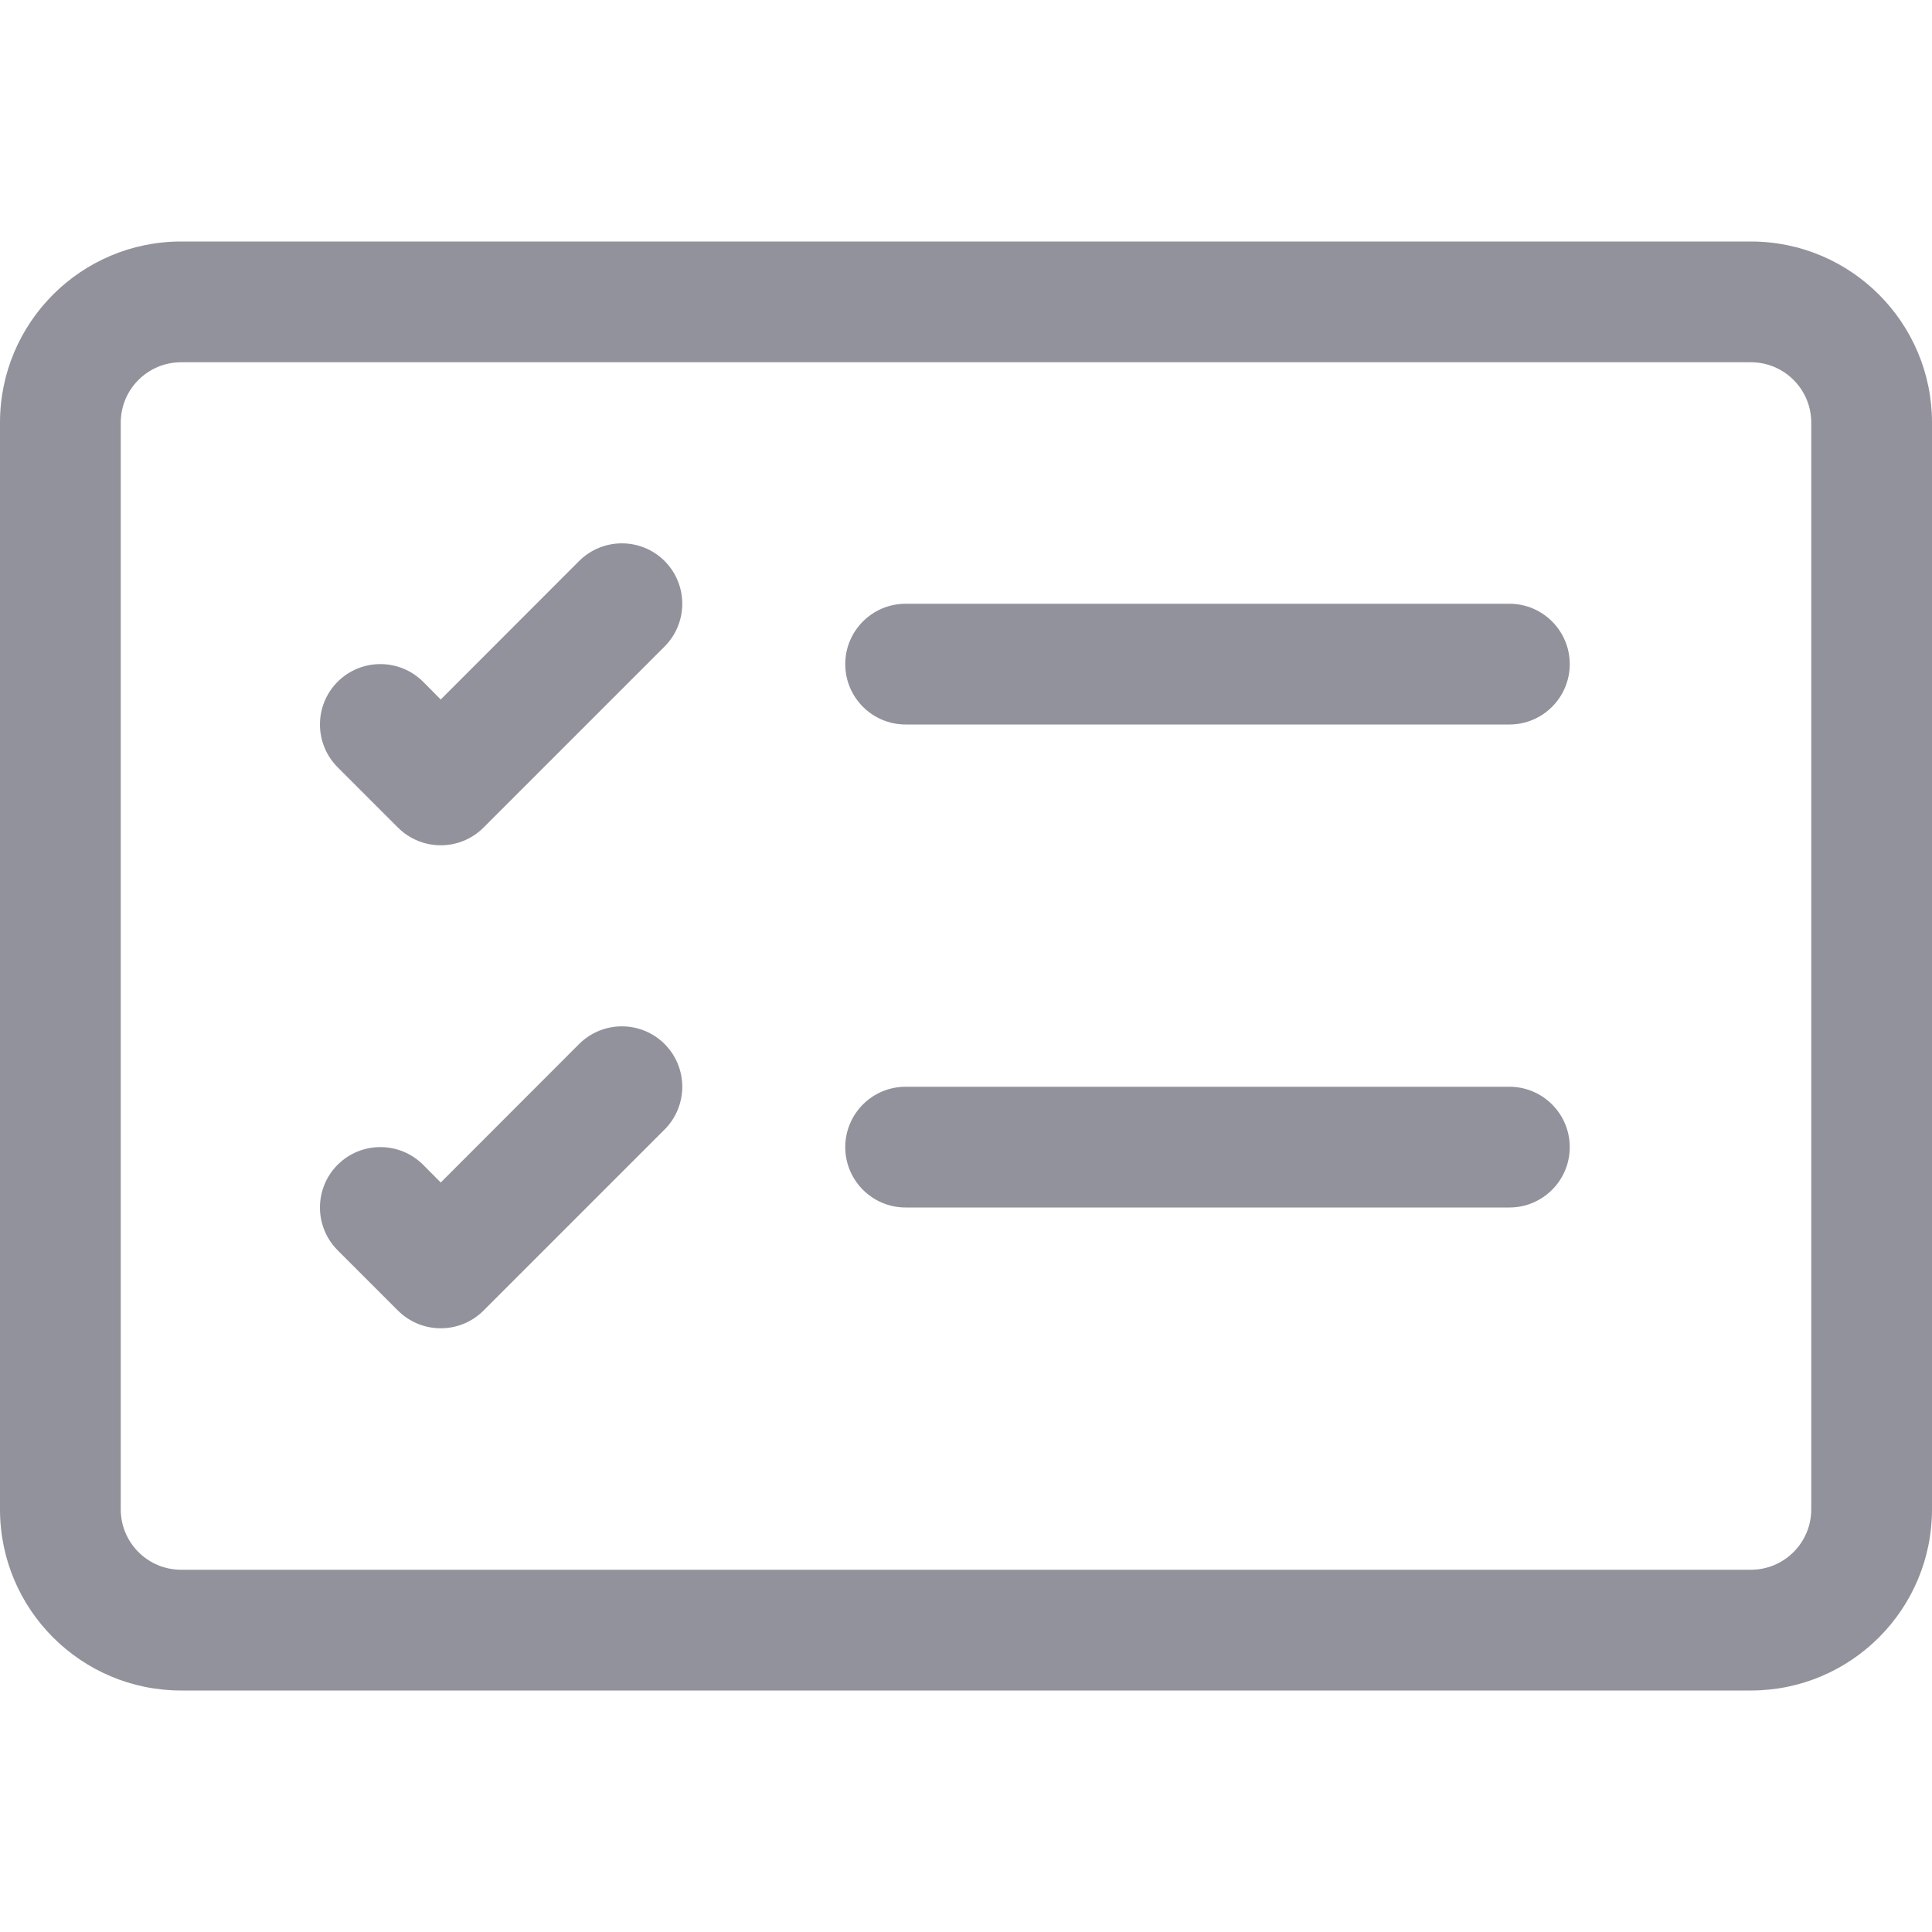 <svg width="16" height="16" viewBox="0 0 16 16" fill="none" xmlns="http://www.w3.org/2000/svg">
<path d="M14.5 3C14.776 3 15 3.224 15 3.5V12.5C15 12.776 14.776 13 14.5 13H1.5C1.224 13 1 12.776 1 12.5V3.5C1 3.224 1.224 3 1.5 3H14.5ZM1.5 2C0.672 2 0 2.672 0 3.5V12.5C0 13.328 0.672 14 1.5 14H14.5C15.328 14 16 13.328 16 12.5V3.5C16 2.672 15.328 2 14.5 2H1.5Z" fill="#92929C"/>
<path d="M7 5.5C7 5.224 7.224 5 7.5 5H12.5C12.776 5 13 5.224 13 5.5C13 5.776 12.776 6 12.5 6H7.5C7.224 6 7 5.776 7 5.5Z" fill="#92929C"/>
<path d="M5.504 4.646C5.699 4.842 5.699 5.158 5.504 5.354L4.004 6.854C3.808 7.049 3.492 7.049 3.296 6.854L2.796 6.354C2.601 6.158 2.601 5.842 2.796 5.646C2.992 5.451 3.308 5.451 3.504 5.646L3.65 5.793L4.796 4.646C4.992 4.451 5.308 4.451 5.504 4.646Z" fill="#92929C"/>
<path d="M7 9.5C7 9.224 7.224 9 7.5 9H12.5C12.776 9 13 9.224 13 9.5C13 9.776 12.776 10 12.5 10H7.5C7.224 10 7 9.776 7 9.5Z" fill="#92929C"/>
<path d="M5.504 8.646C5.699 8.842 5.699 9.158 5.504 9.354L4.004 10.854C3.808 11.049 3.492 11.049 3.296 10.854L2.796 10.354C2.601 10.158 2.601 9.842 2.796 9.646C2.992 9.451 3.308 9.451 3.504 9.646L3.65 9.793L4.796 8.646C4.992 8.451 5.308 8.451 5.504 8.646Z" fill="#92929C"/>
</svg>
